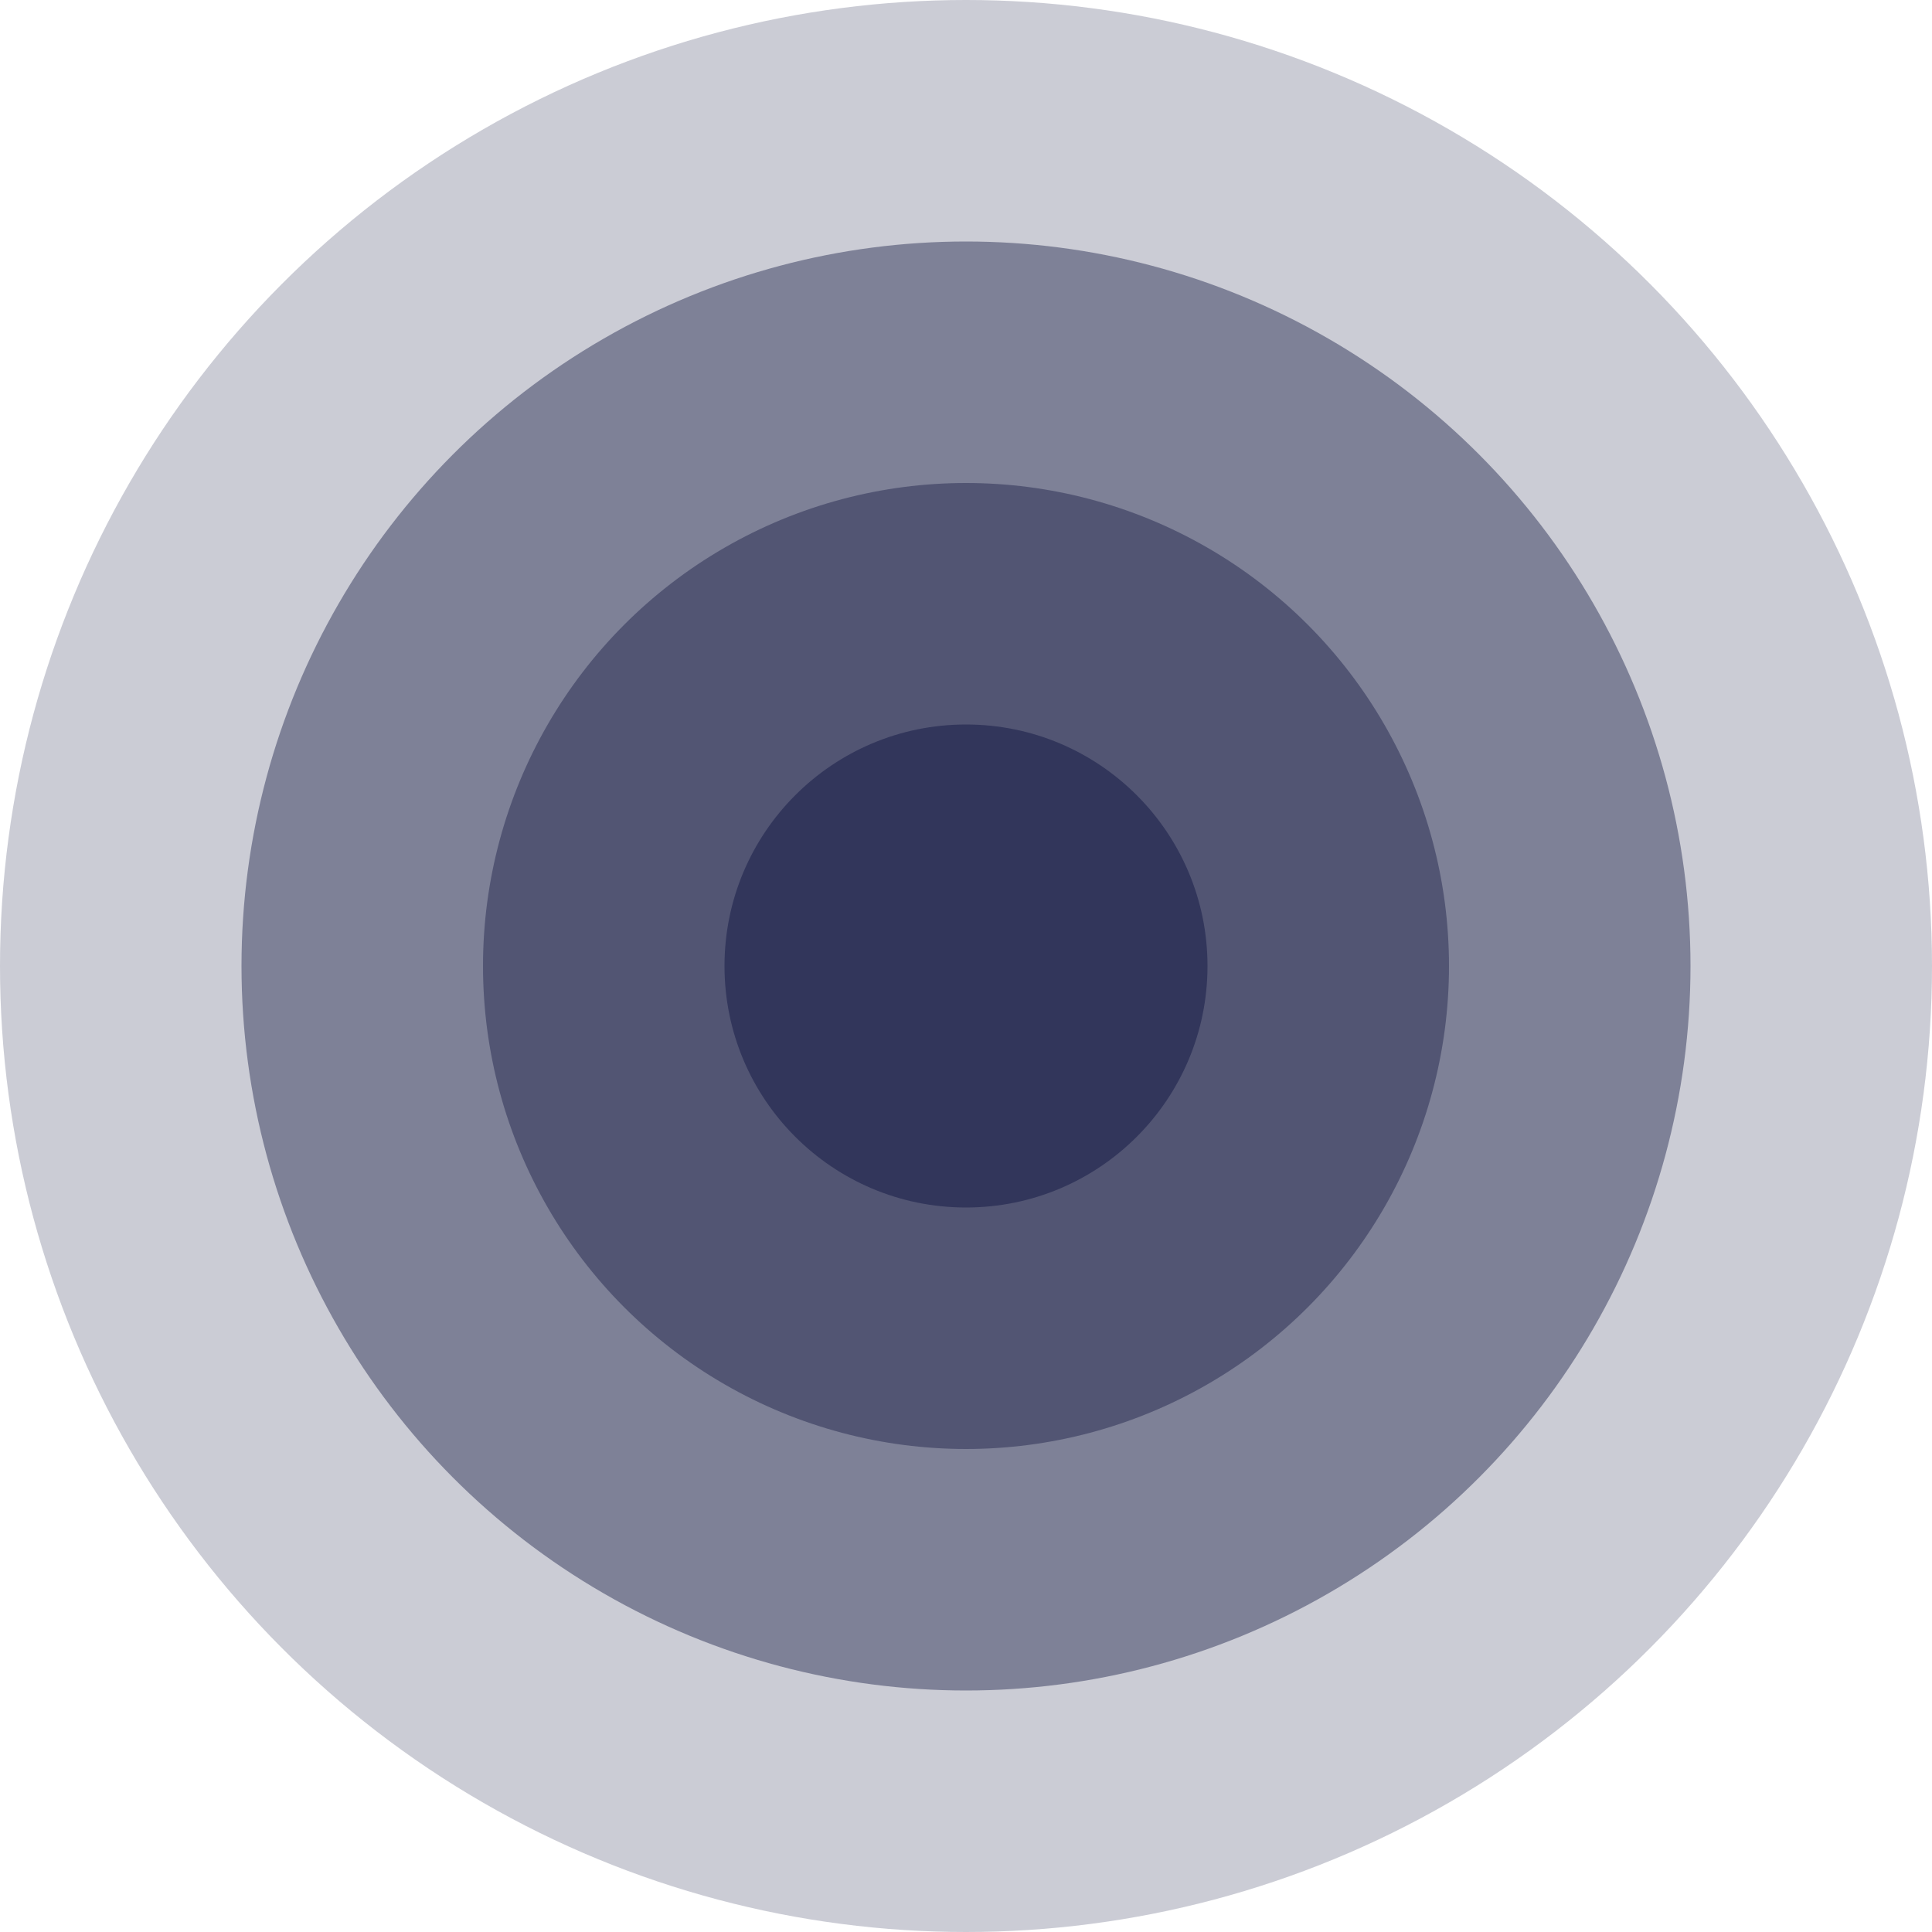 <svg width="250" height="250" viewBox="0 0 250 250" fill="none" xmlns="http://www.w3.org/2000/svg">
<circle cx="125" cy="125" r="125" fill="#32365B" fill-opacity="0.25"/>
<circle cx="125" cy="125" r="93.75" fill="#32365B" fill-opacity="0.5"/>
<circle cx="125" cy="125" r="62.5" fill="#32365B" fill-opacity="0.58"/>
<circle cx="125" cy="125" r="31.25" fill="#32365B"/>
</svg>
